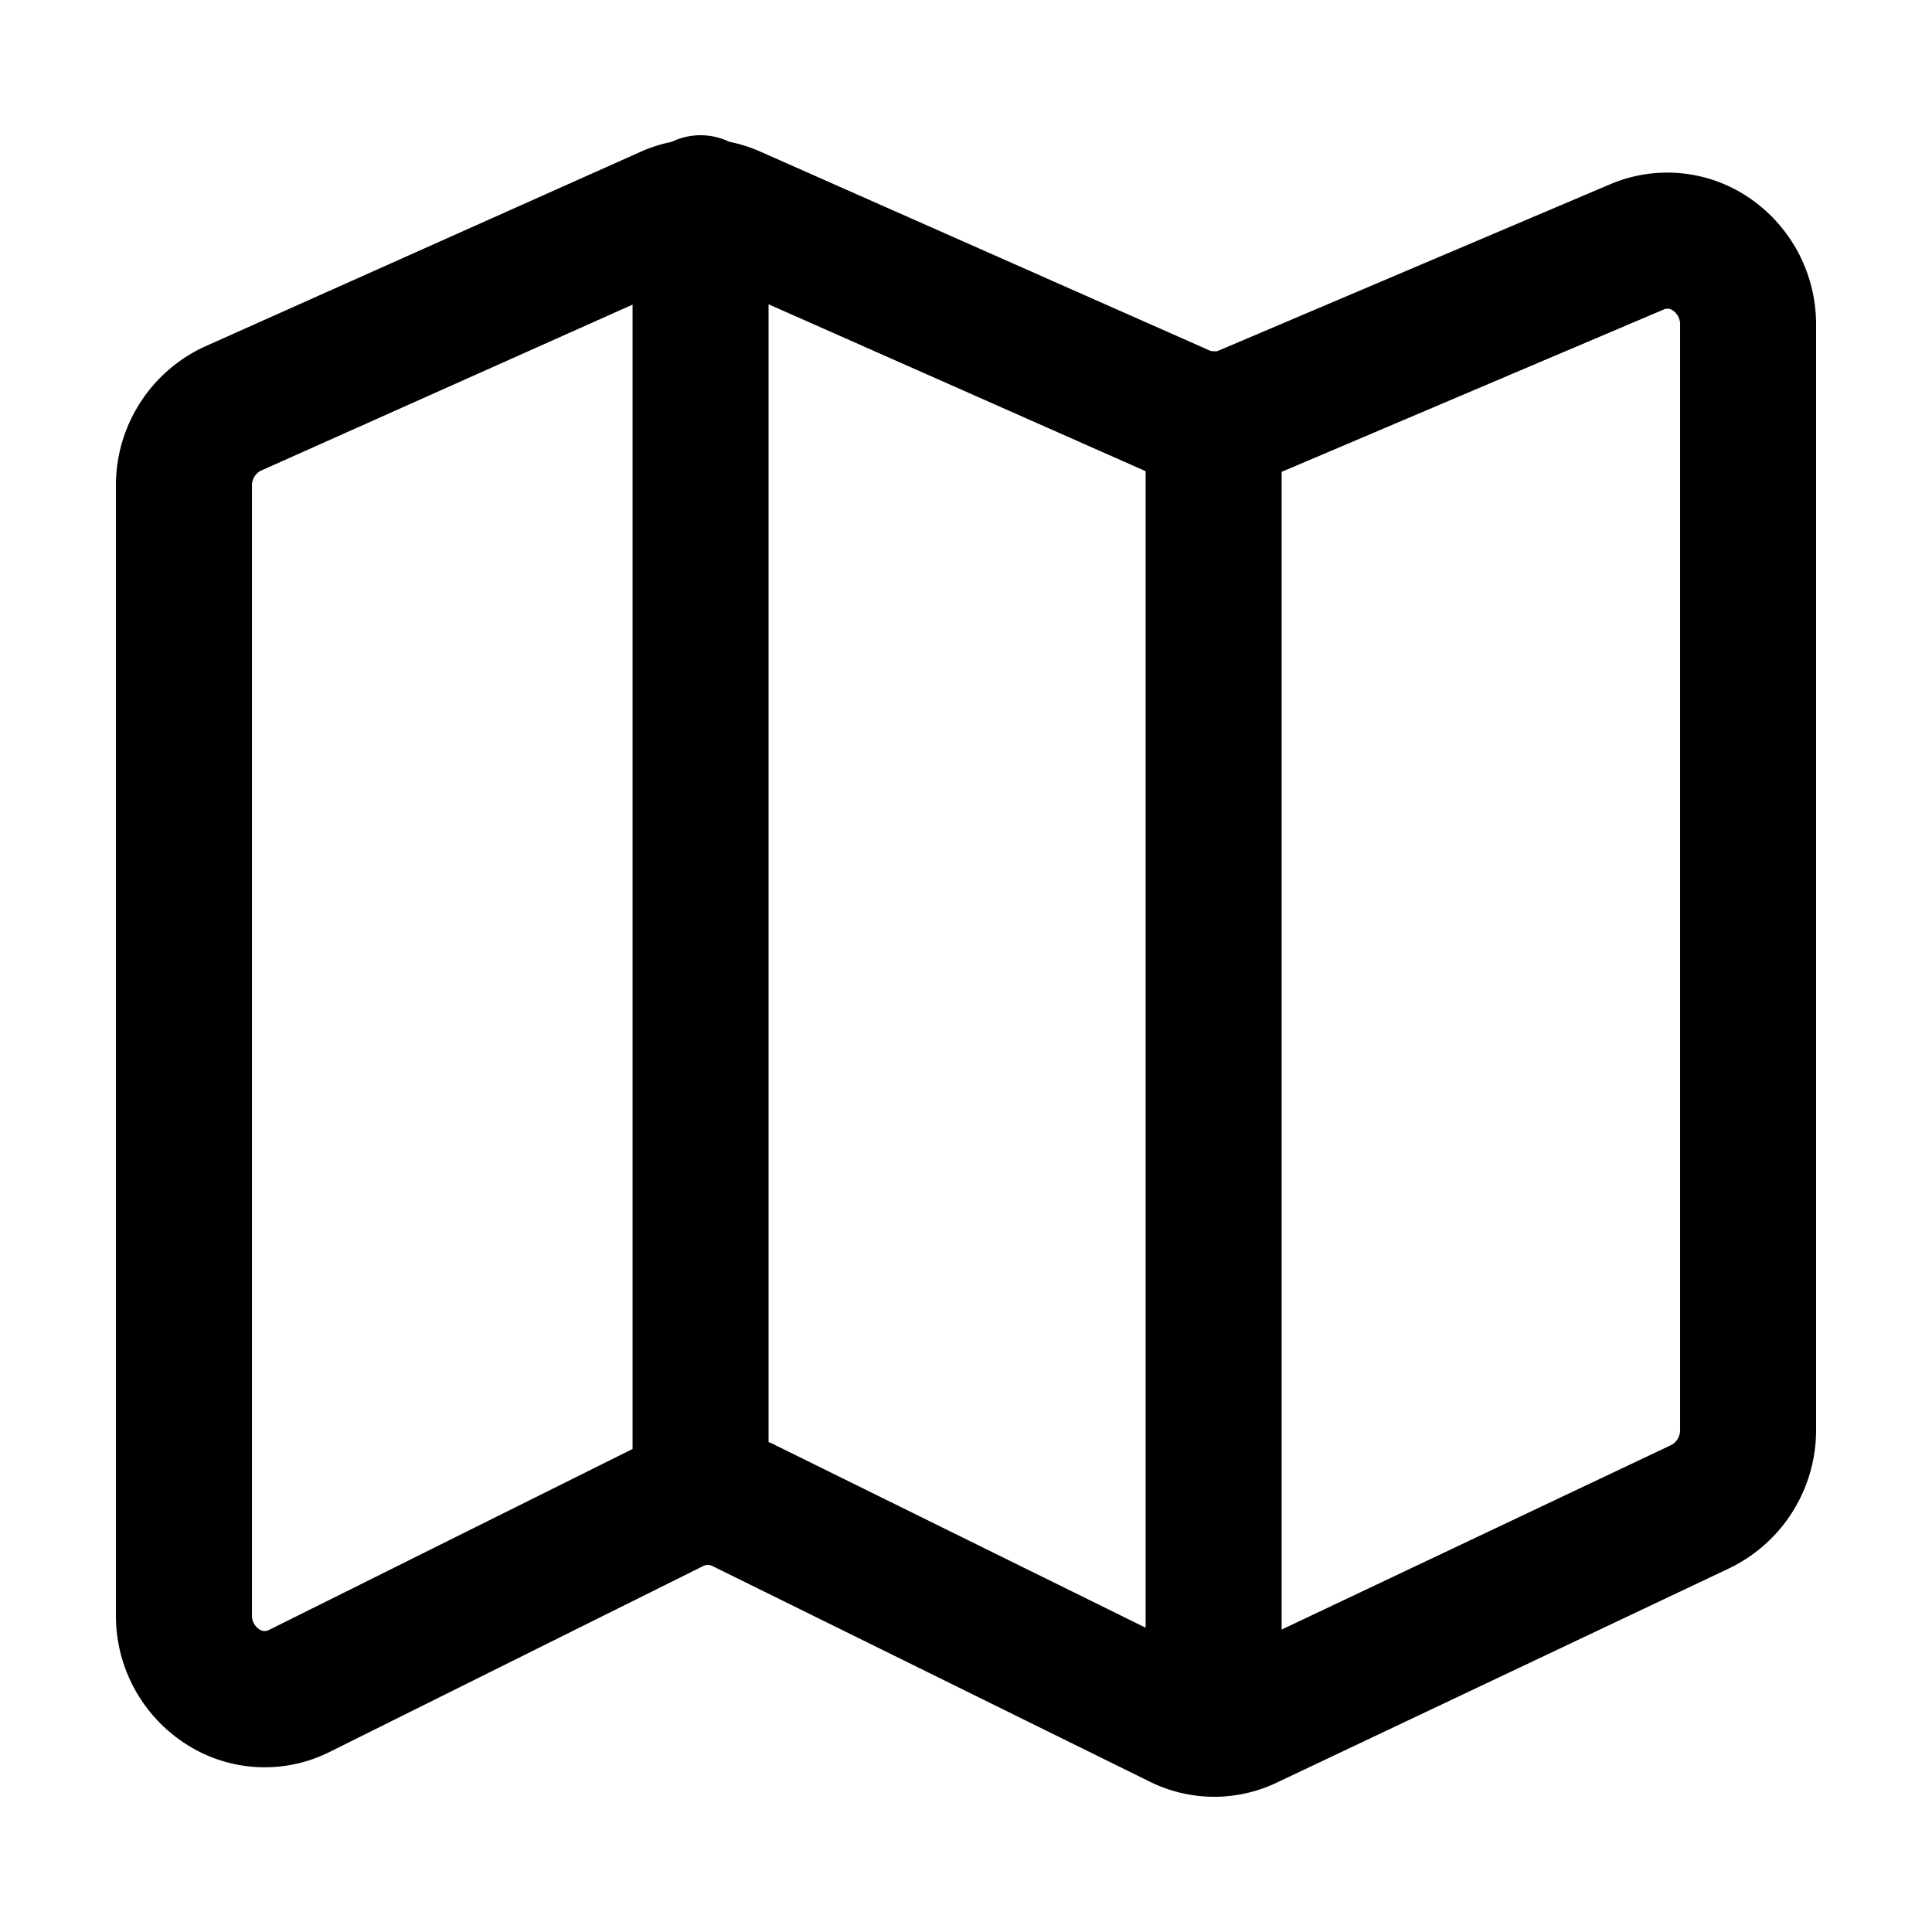 <svg class="icon" viewBox="0 0 1024 1024" xmlns="http://www.w3.org/2000/svg" width="200" height="200"><defs><style/></defs><path d="M926.525 104.448a77.215 77.215 0 00-73.021-6.82l-207.872 88.305a5.243 5.243 0 01-1.403.287c-.338 0-.655-.103-.998-.103-.195 0-.369.056-.563.056a5.079 5.079 0 01-1.24-.276L402.662 80.22a77.005 77.005 0 00-16.184-5.084 35 35 0 00-30.428.051 77.036 77.036 0 00-16.18 5.12L108.8 183.562a80.927 80.927 0 00-47.36 74.128v598.092a80.722 80.722 0 0038.021 69.172 76.872 76.872 0 0075.3 3.584l198.031-98.54a5.192 5.192 0 014.731 0l231.89 114.32a76.877 76.877 0 0067.282.511l240.087-113.72a81.25 81.25 0 0045.778-73.395v-585.39a81.09 81.09 0 00-36.035-67.876zm-783.83 759.393a4.884 4.884 0 01-5.243-.276 8.704 8.704 0 01-3.907-7.783V257.69a8.812 8.812 0 014.608-8.162l197.12-88.064V768zm264.662-99.517V161.28l199.84 88.448V862.72l-197.833-97.541c-.66-.328-1.346-.548-2.007-.855zm483.103-6.61a8.878 8.878 0 01-4.505 8.105l-206.659 97.884V250.092l202.327-85.97a4.9 4.9 0 015.12.512 8.827 8.827 0 013.738 7.68v585.4z"/></svg>